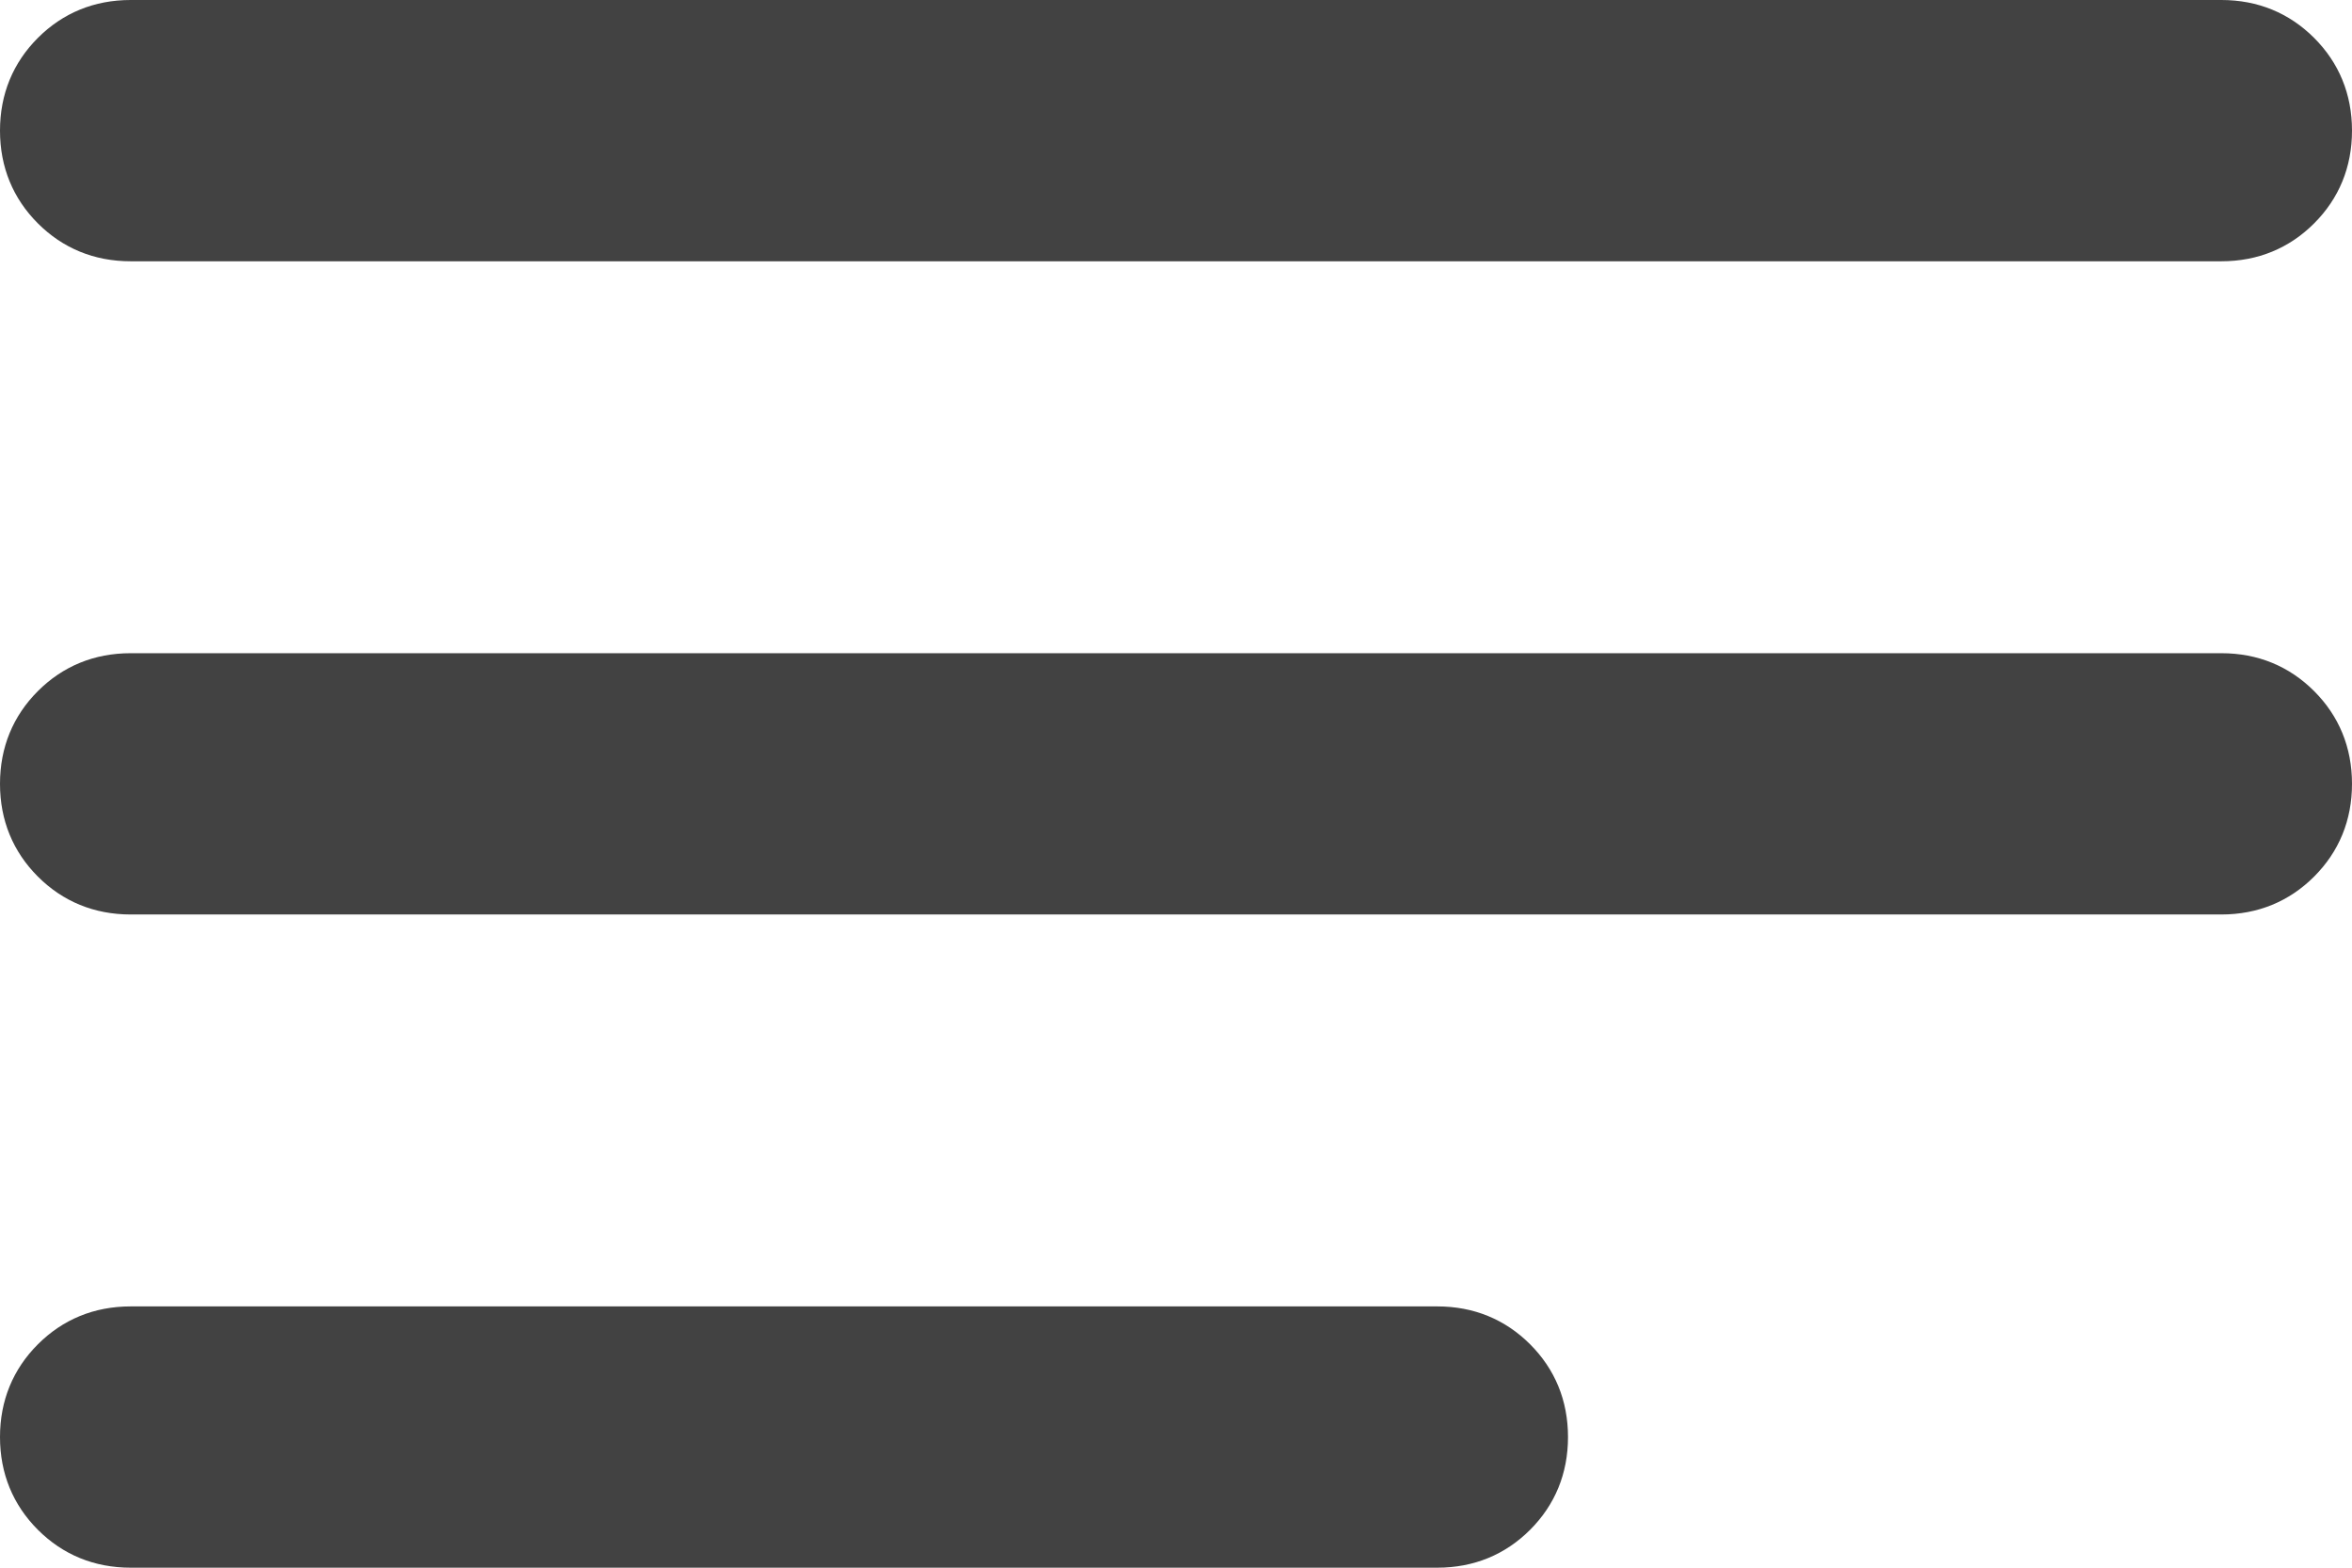 <svg width="18" height="12" viewBox="0 0 18 12" fill="none" xmlns="http://www.w3.org/2000/svg">
<path d="M1 12C0.72 12 0.48 11.9 0.29 11.71C0.1 11.52 0 11.28 0 11C0 10.72 0.1 10.48 0.29 10.29C0.48 10.1 0.72 10 1 10H11C11.28 10 11.52 10.1 11.71 10.29C11.9 10.48 12 10.72 12 11C12 11.28 11.9 11.52 11.71 11.71C11.52 11.9 11.28 12 11 12H1ZM1 7C0.72 7 0.48 6.9 0.29 6.71C0.1 6.52 0 6.28 0 6C0 5.72 0.1 5.48 0.29 5.29C0.48 5.1 0.72 5 1 5H17C17.28 5 17.52 5.1 17.71 5.29C17.9 5.48 18 5.72 18 6C18 6.28 17.9 6.52 17.71 6.71C17.52 6.9 17.28 7 17 7H1ZM1 2C0.72 2 0.48 1.9 0.29 1.71C0.1 1.52 0 1.28 0 1C0 0.72 0.1 0.48 0.29 0.29C0.48 0.1 0.72 0 1 0H17C17.28 0 17.52 0.1 17.71 0.29C17.9 0.48 18 0.72 18 1C18 1.28 17.9 1.52 17.71 1.71C17.52 1.9 17.28 2 17 2H1Z" fill="#424242"/>
</svg>
